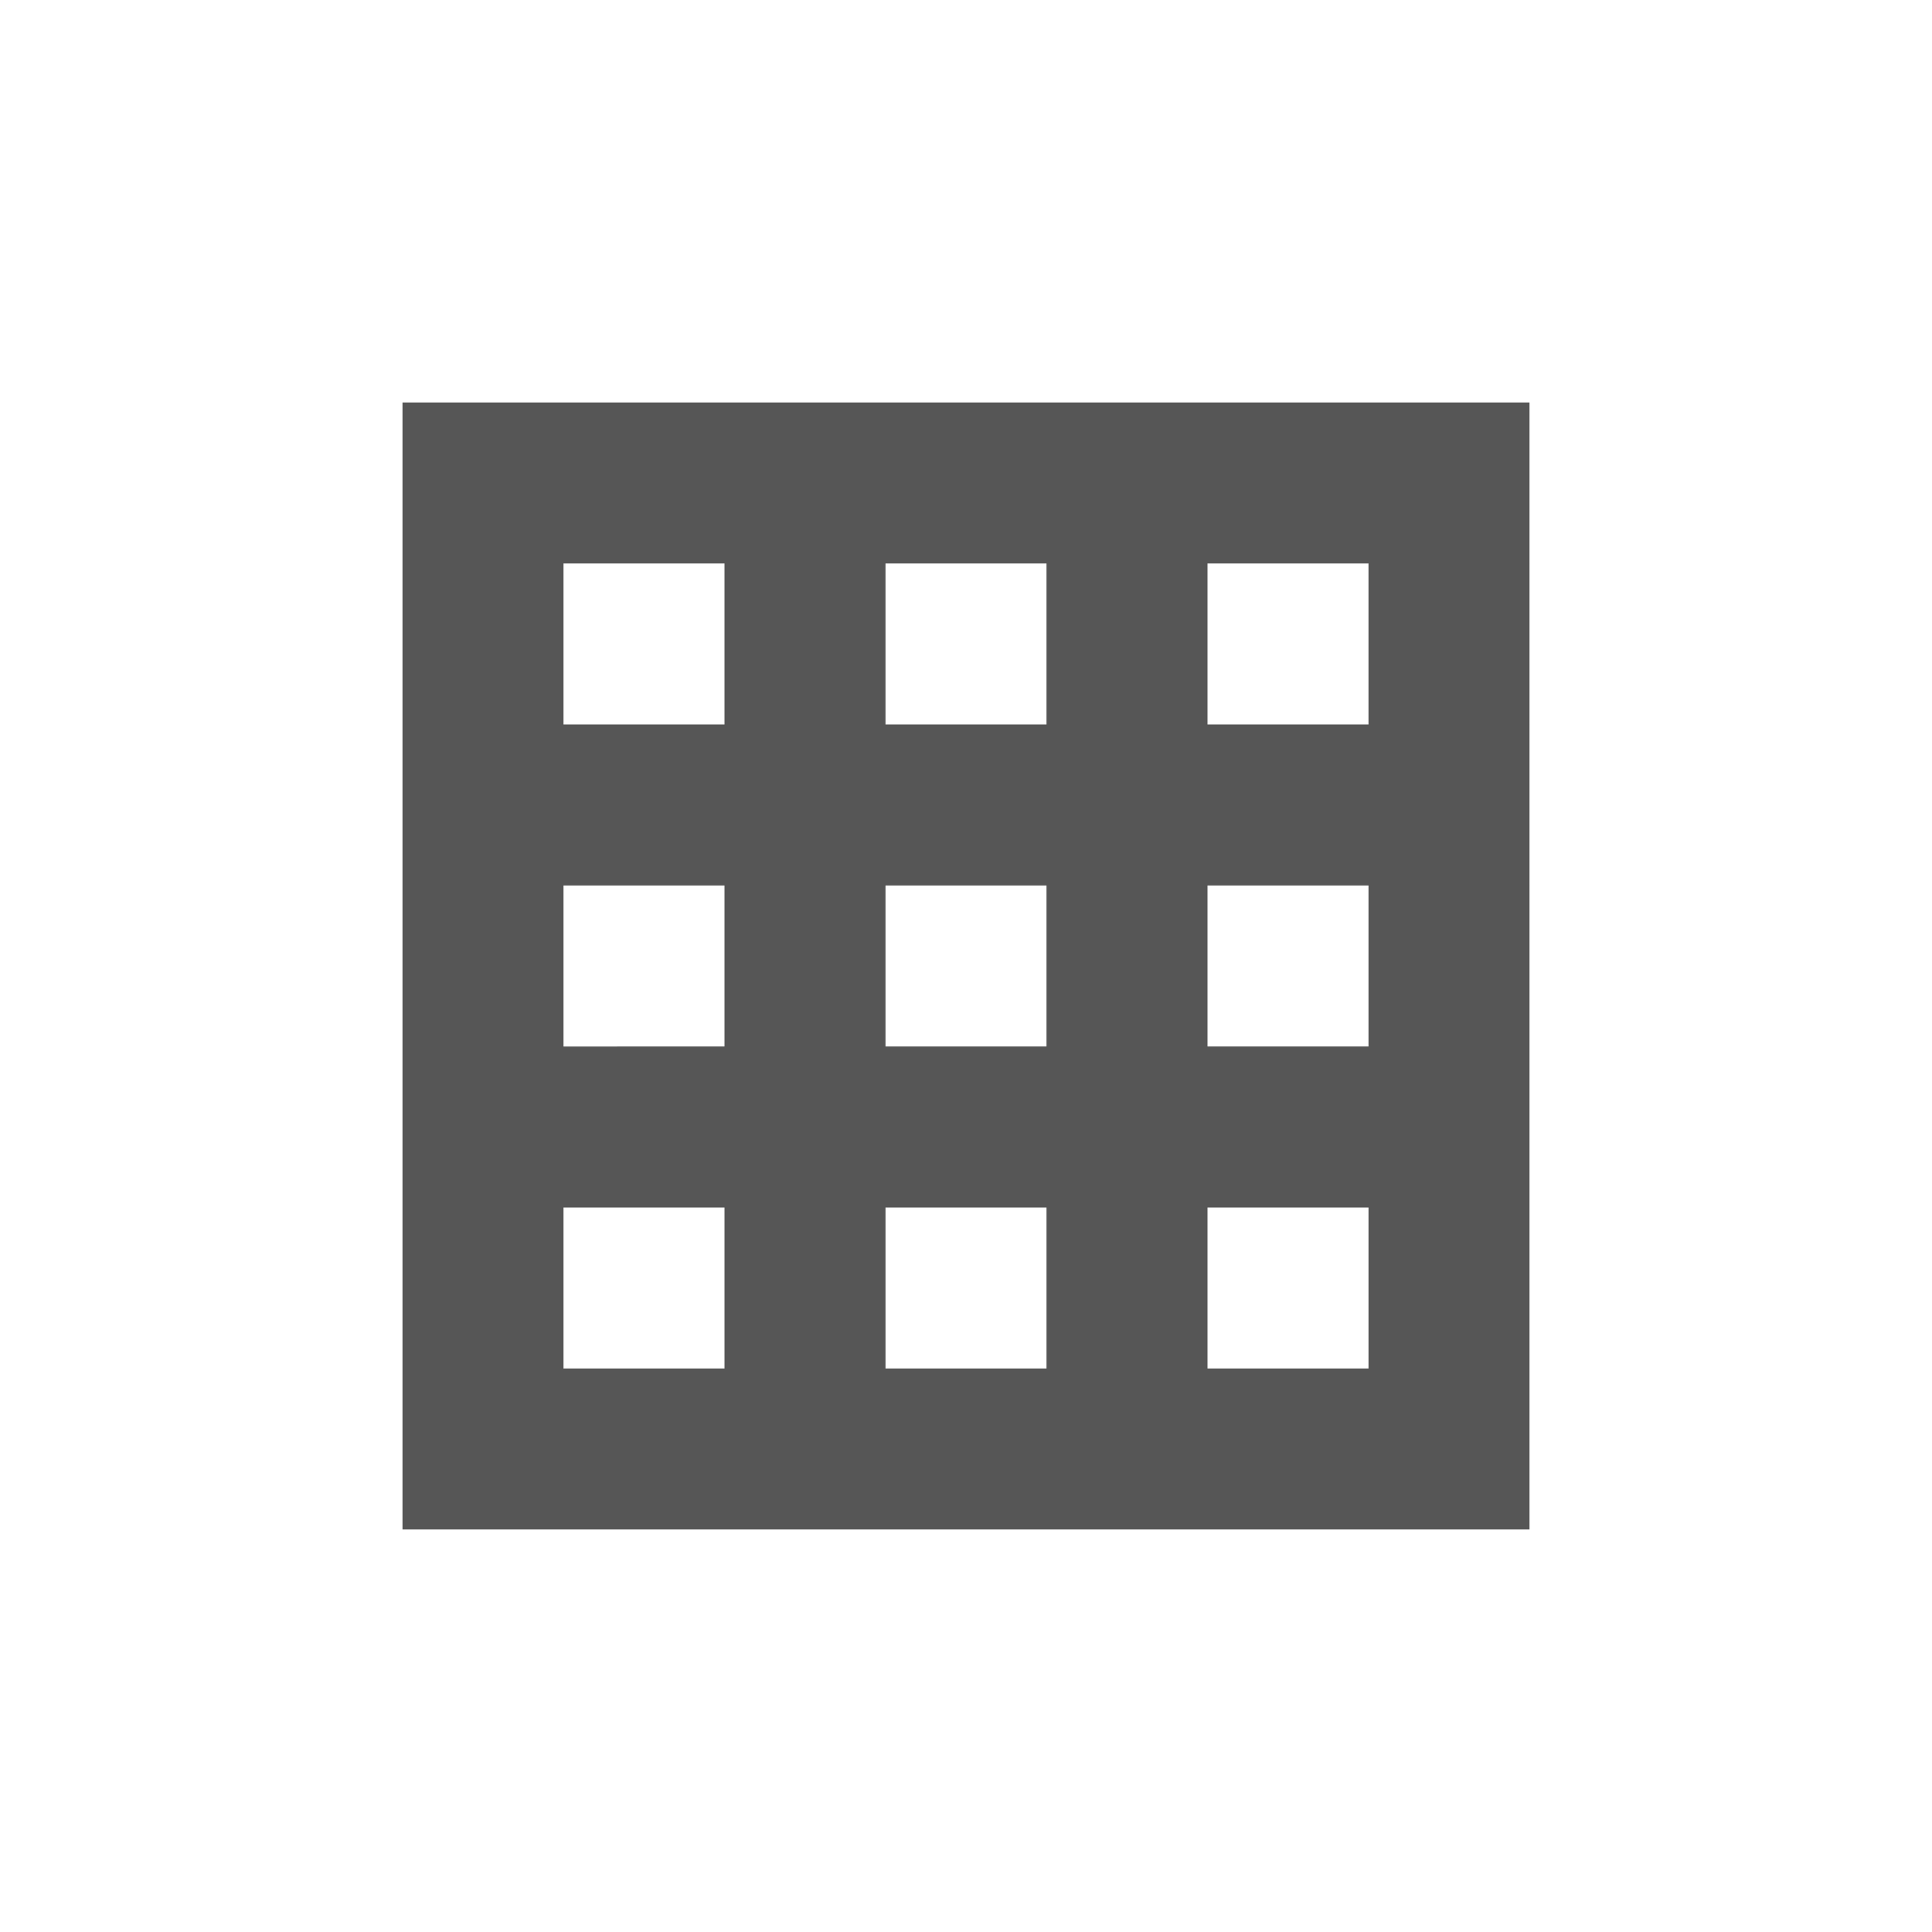 <svg xmlns="http://www.w3.org/2000/svg" width="24" height="24"><defs><style id="current-color-scheme" type="text/css"></style></defs><path d="M5 5v14h14V5H5zm2 2h2v2H7V7zm4 0h2v2h-2V7zm4 0h2v2h-2V7zm-8 4h2v2H7v-2zm4 0h2v2h-2v-2zm4 0h2v2h-2v-2zm-8 4h2v2H7v-2zm4 0h2v2h-2v-2zm4 0h2v2h-2v-2z" fill="currentColor" color="#565656"/></svg>